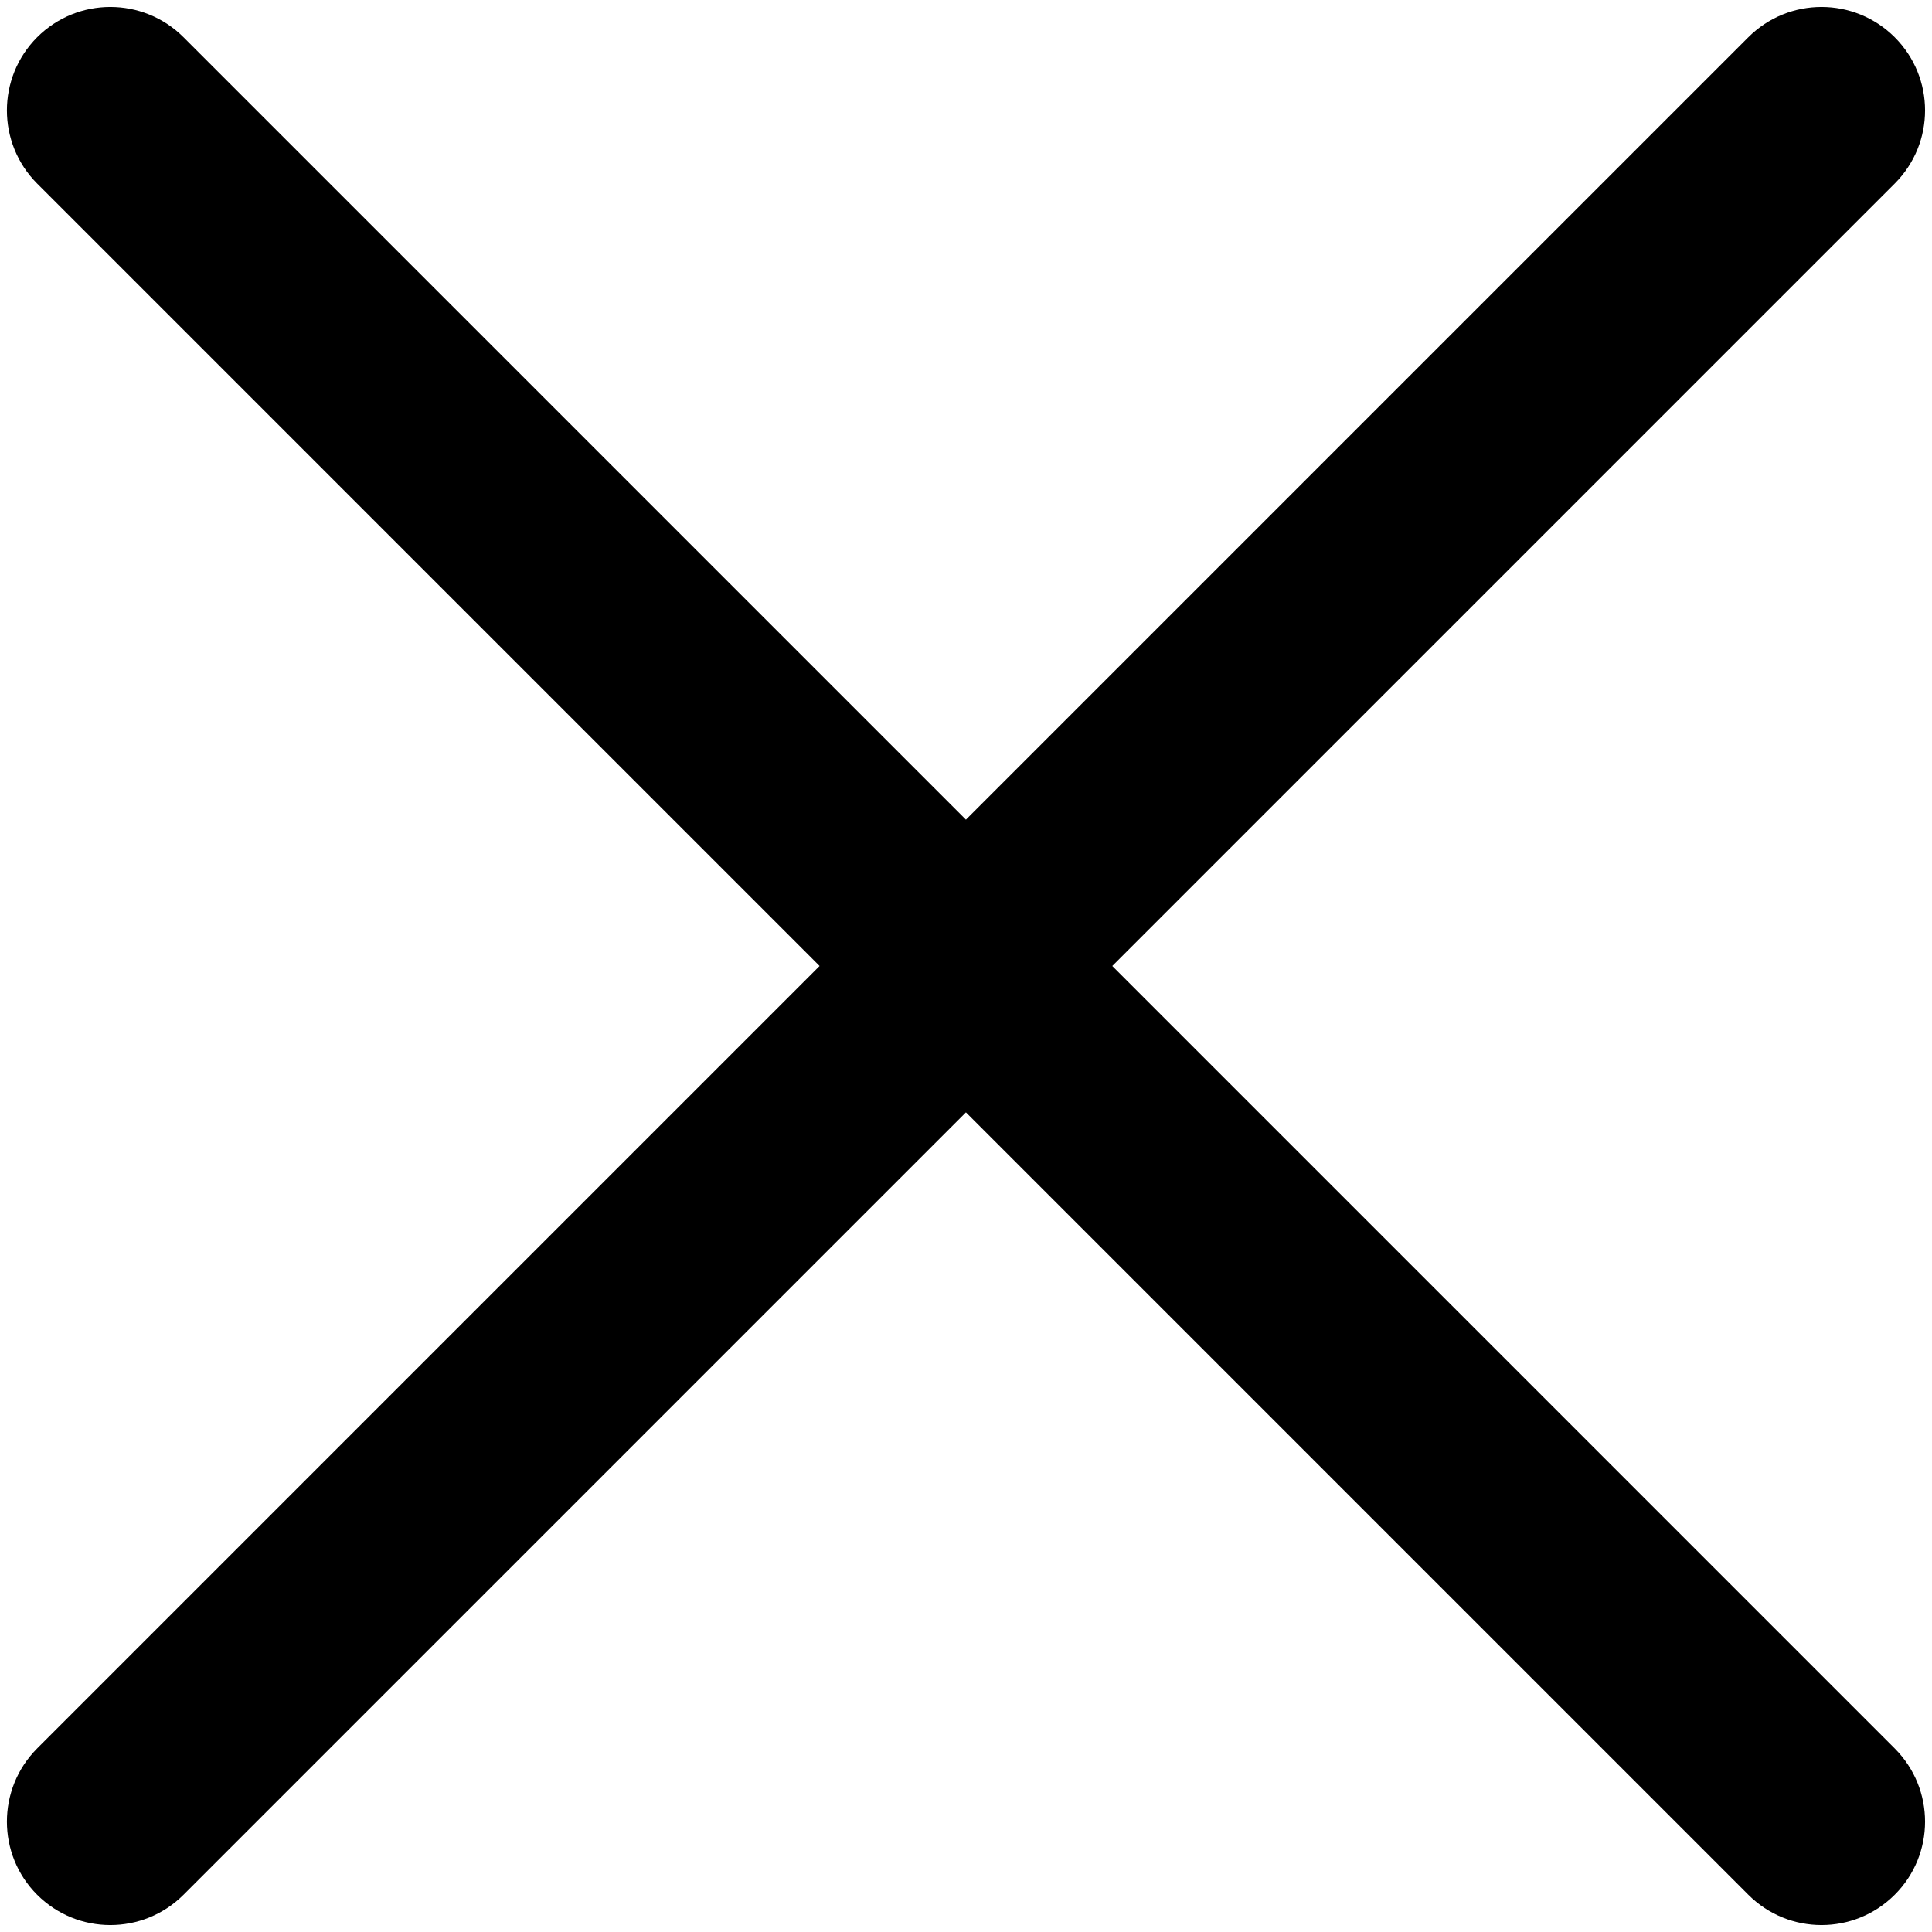 <svg width="14" height="14" viewBox="0 0 14 14" fill="none" xmlns="http://www.w3.org/2000/svg">
<path d="M13.73 1.33C14.023 1.037 14.023 0.563 13.73 0.27C13.437 -0.023 12.962 -0.023 12.669 0.27L13.73 1.33ZM0.269 12.67C-0.023 12.963 -0.023 13.438 0.269 13.73C0.562 14.023 1.037 14.023 1.33 13.73L0.269 12.67ZM1.33 0.27C1.037 -0.023 0.562 -0.023 0.269 0.27C-0.023 0.563 -0.023 1.037 0.269 1.33L1.33 0.27ZM12.669 13.73C12.962 14.023 13.437 14.023 13.73 13.73C14.023 13.438 14.023 12.963 13.73 12.67L12.669 13.73ZM12.669 0.27L0.269 12.67L1.33 13.73L13.73 1.33L12.669 0.27ZM0.269 1.33L12.669 13.73L13.73 12.67L1.33 0.27L0.269 1.33Z" fill="black"/>
</svg>
